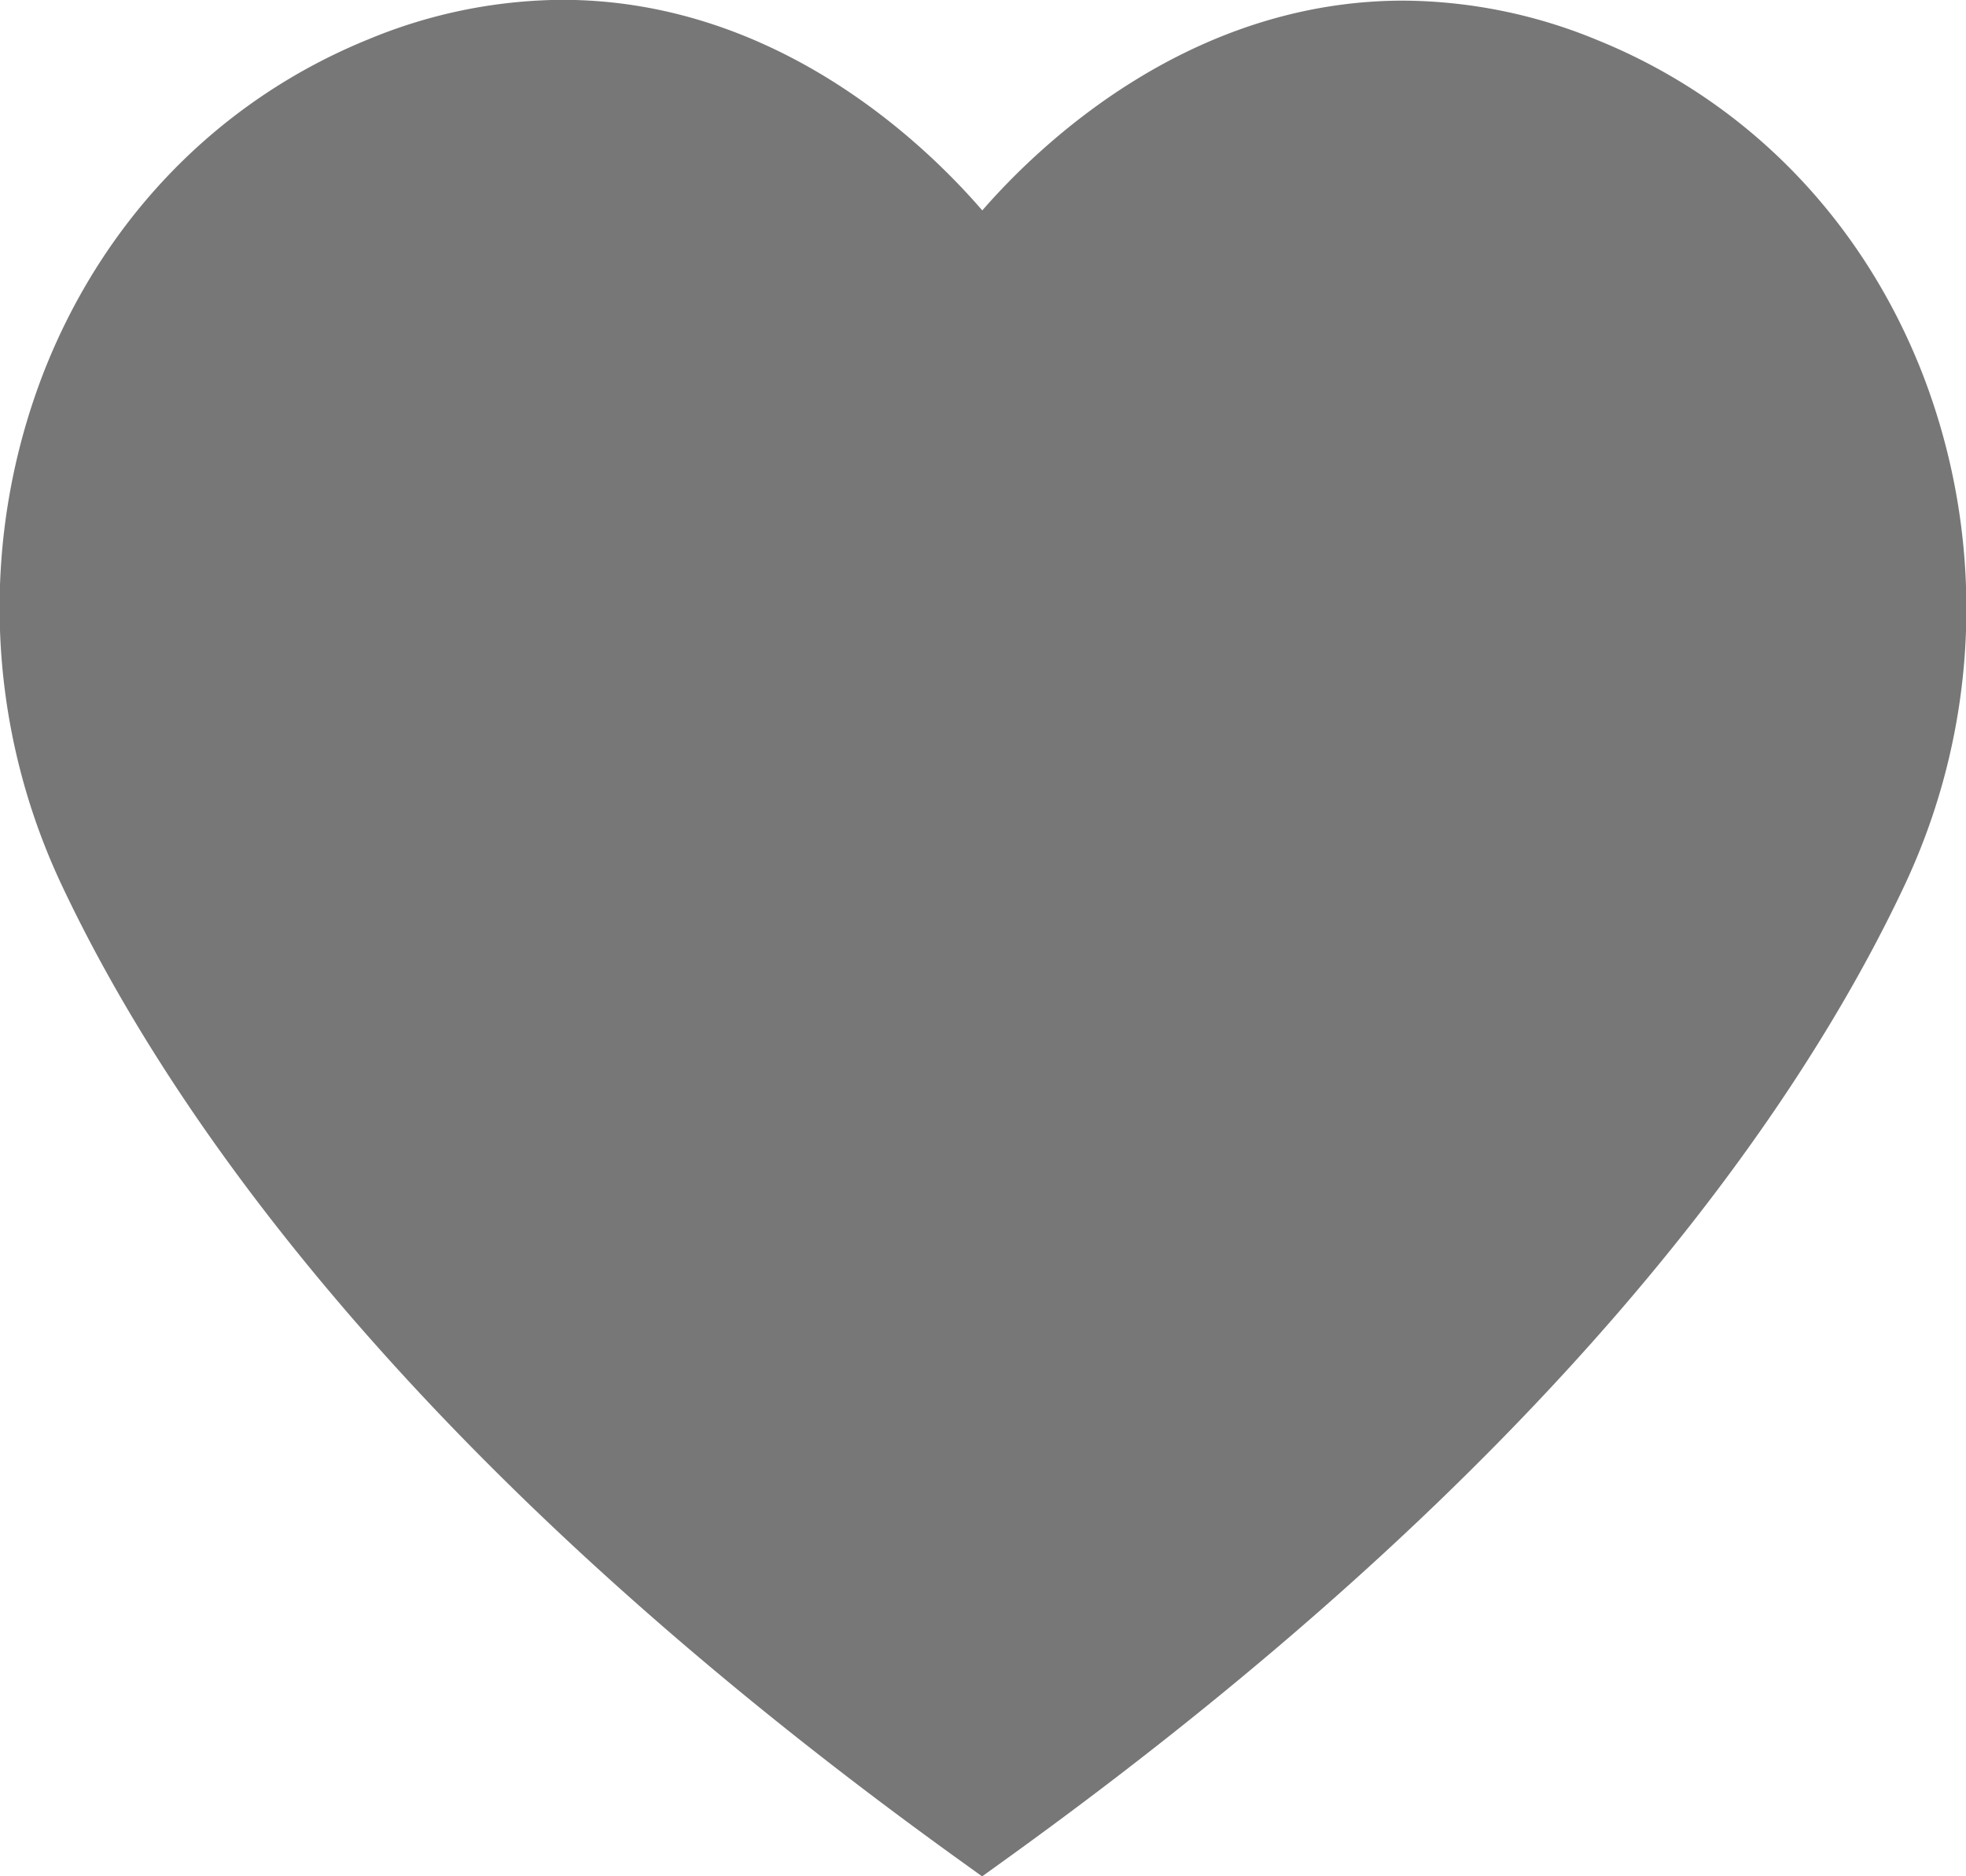 <svg xmlns="http://www.w3.org/2000/svg" preserveAspectRatio="xMidYMid" width="22" height="21" viewBox="0 0 22 21"><defs><style>.cls-1{fill:#777;fill-rule:evenodd}</style></defs><path d="M21.51 4.175c-.676-1.726-1.966-3.049-3.634-3.726a5.753 5.753 0 0 0-2.17-.442c-2.389 0-4.062 1.599-4.714 2.348-.649-.752-2.314-2.357-4.703-2.357a5.73 5.73 0 0 0-2.164.441c-1.668.677-2.959 2-3.635 3.725A7.282 7.282 0 0 0 .683 9.89c1.198 2.552 3.922 6.525 10.093 10.957l.214.154.214-.154c6.202-4.454 8.923-8.412 10.113-10.948a7.277 7.277 0 0 0 .193-5.724z" class="cls-1"/></svg>